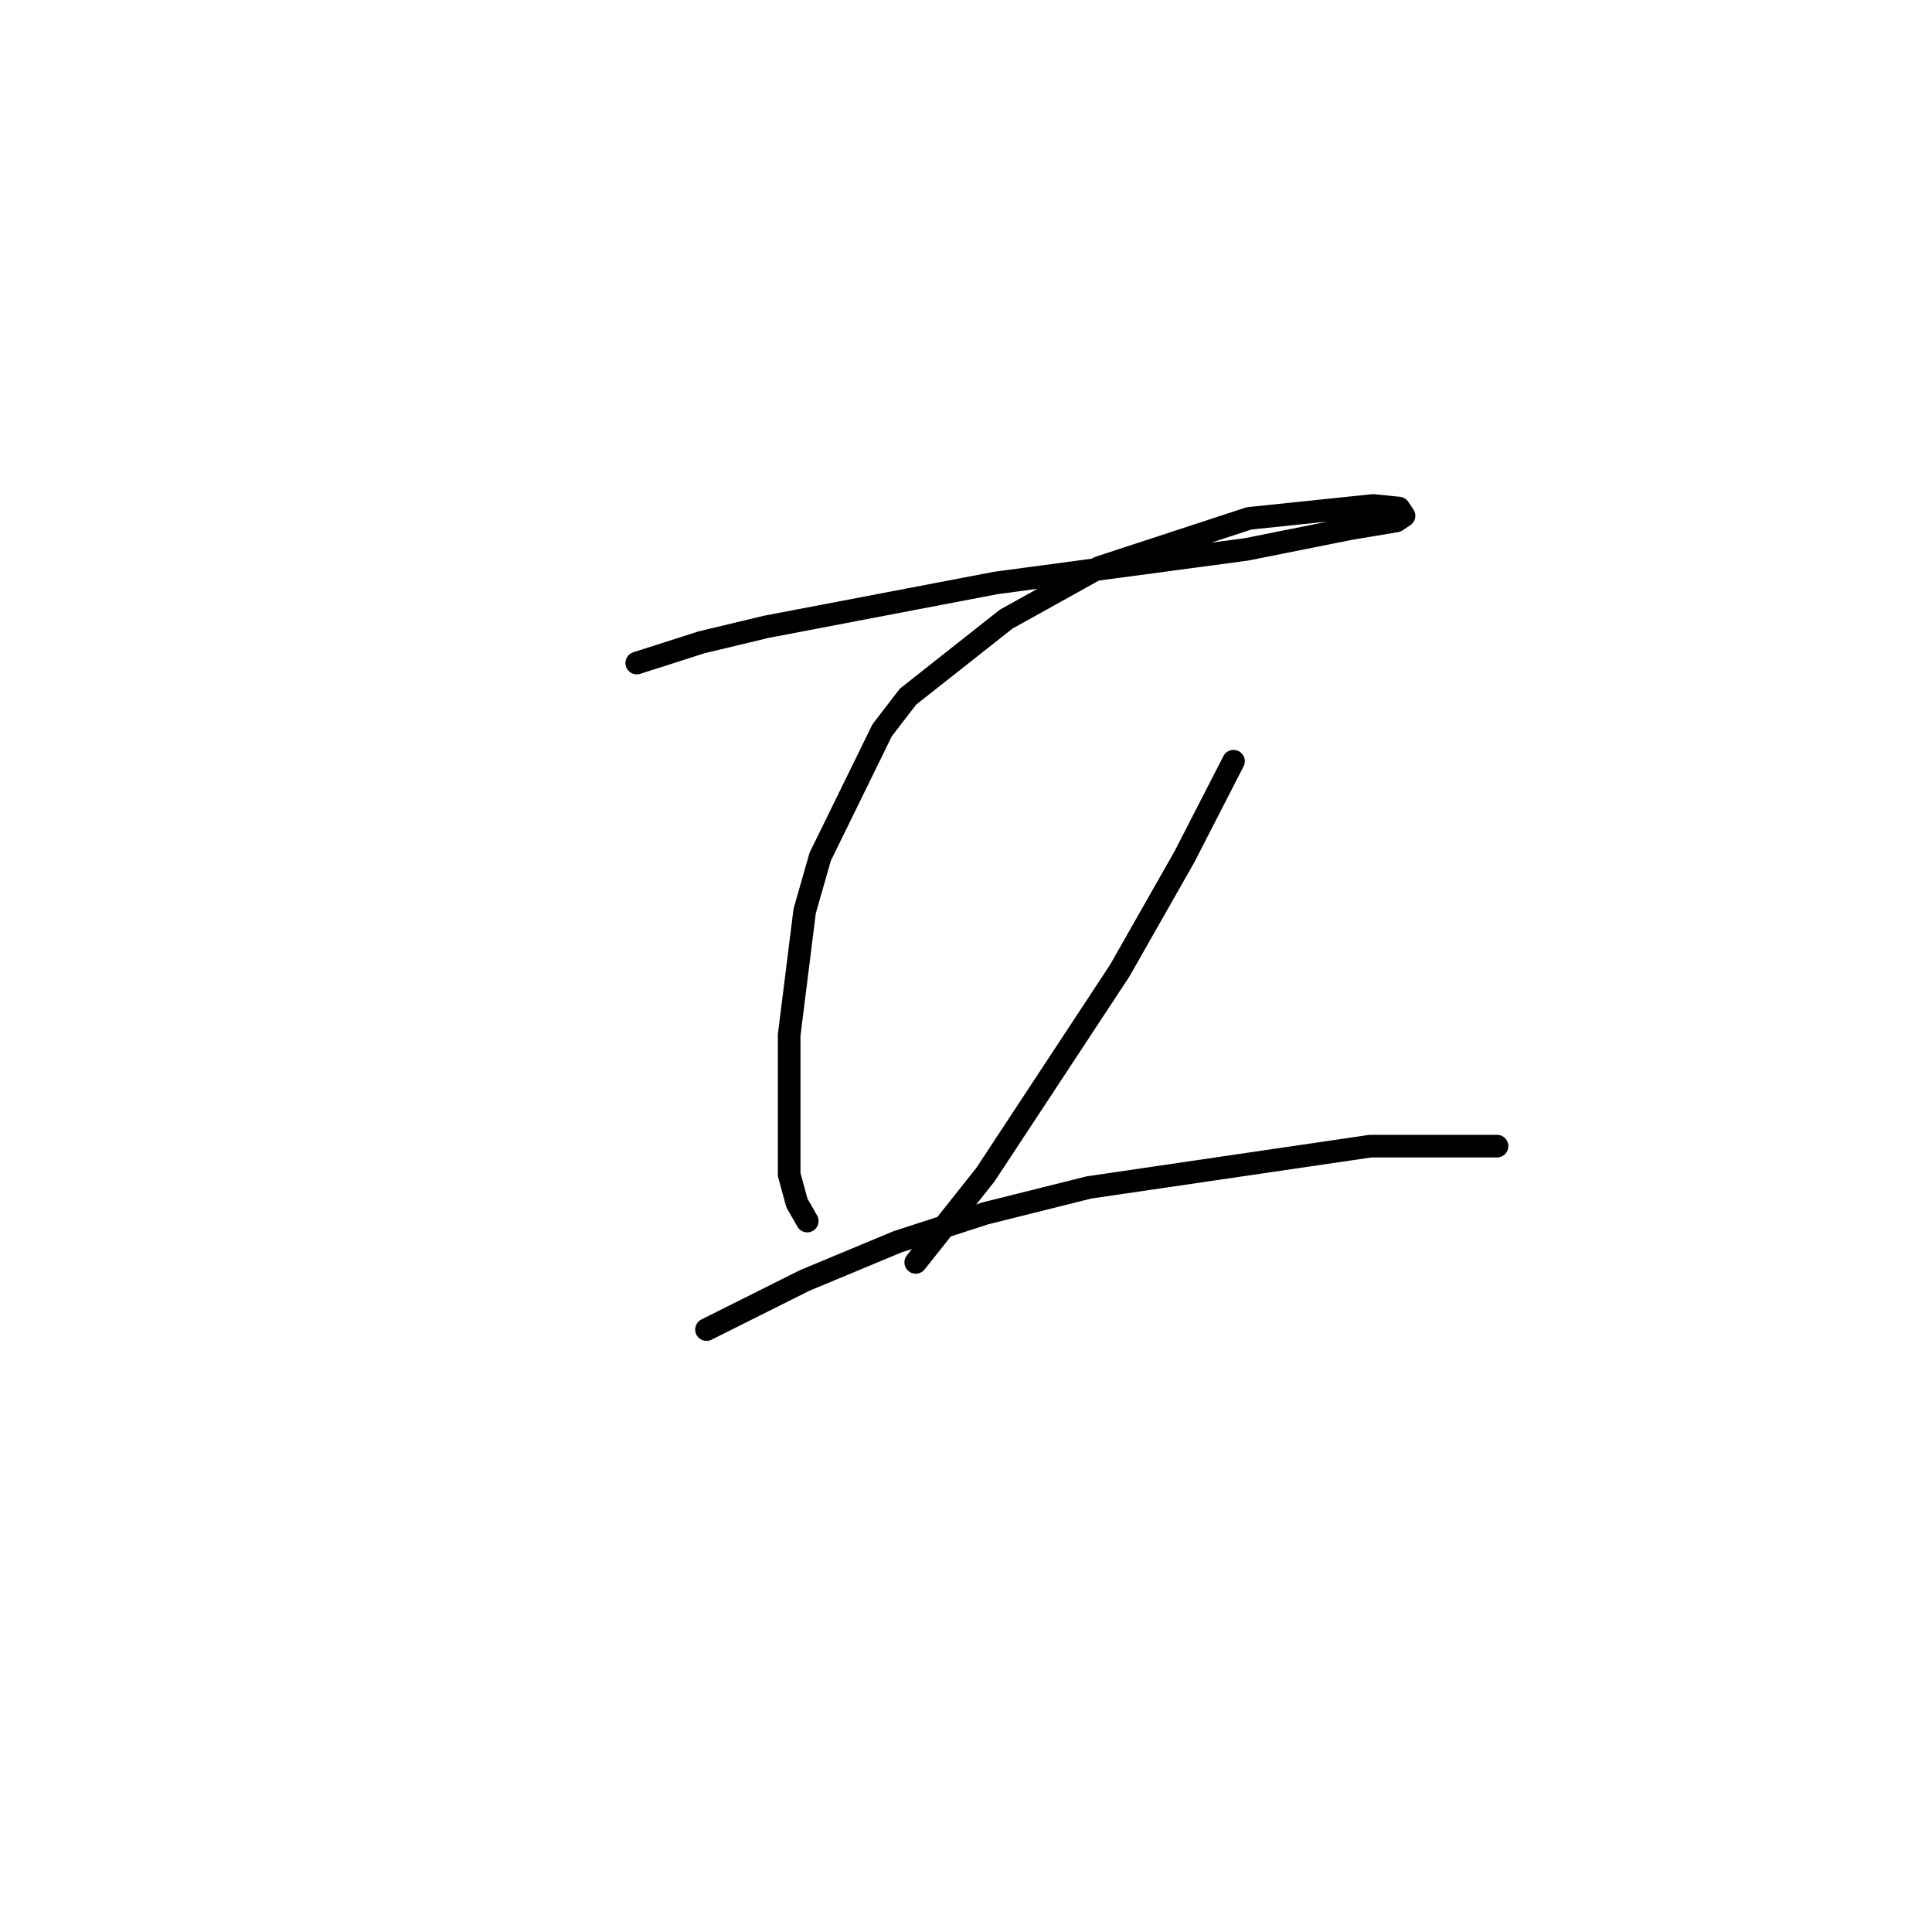 <?xml version="1.0" standalone="no"?>
    <svg width="256" height="256" xmlns="http://www.w3.org/2000/svg" version="1.1">
    <polyline stroke="black" stroke-width="3" stroke-linecap="round" fill="transparent" stroke-linejoin="round" points="84.373 87.858 92.931 85.119 101.489 83.066 131.954 77.246 165.158 72.796 178.85 70.058 185.012 69.031 186.039 68.346 185.354 67.319 181.931 66.977 165.5 68.689 145.646 75.192 133.323 82.039 120.316 92.308 116.892 96.758 108.677 113.531 106.623 120.719 104.569 137.15 104.569 155.635 105.596 159.4 106.966 161.796 106.966 161.796 " />
        <polyline stroke="black" stroke-width="3" stroke-linecap="round" fill="transparent" stroke-linejoin="round" points="163.446 100.866 156.943 113.531 148.385 128.592 130.585 155.635 121.342 167.273 121.342 167.273 " />
        <polyline stroke="black" stroke-width="3" stroke-linecap="round" fill="transparent" stroke-linejoin="round" points="93.616 176.173 106.623 169.669 118.946 164.535 130.585 160.769 144.277 157.346 181.589 151.869 198.362 151.869 198.362 151.869 " />
        </svg>